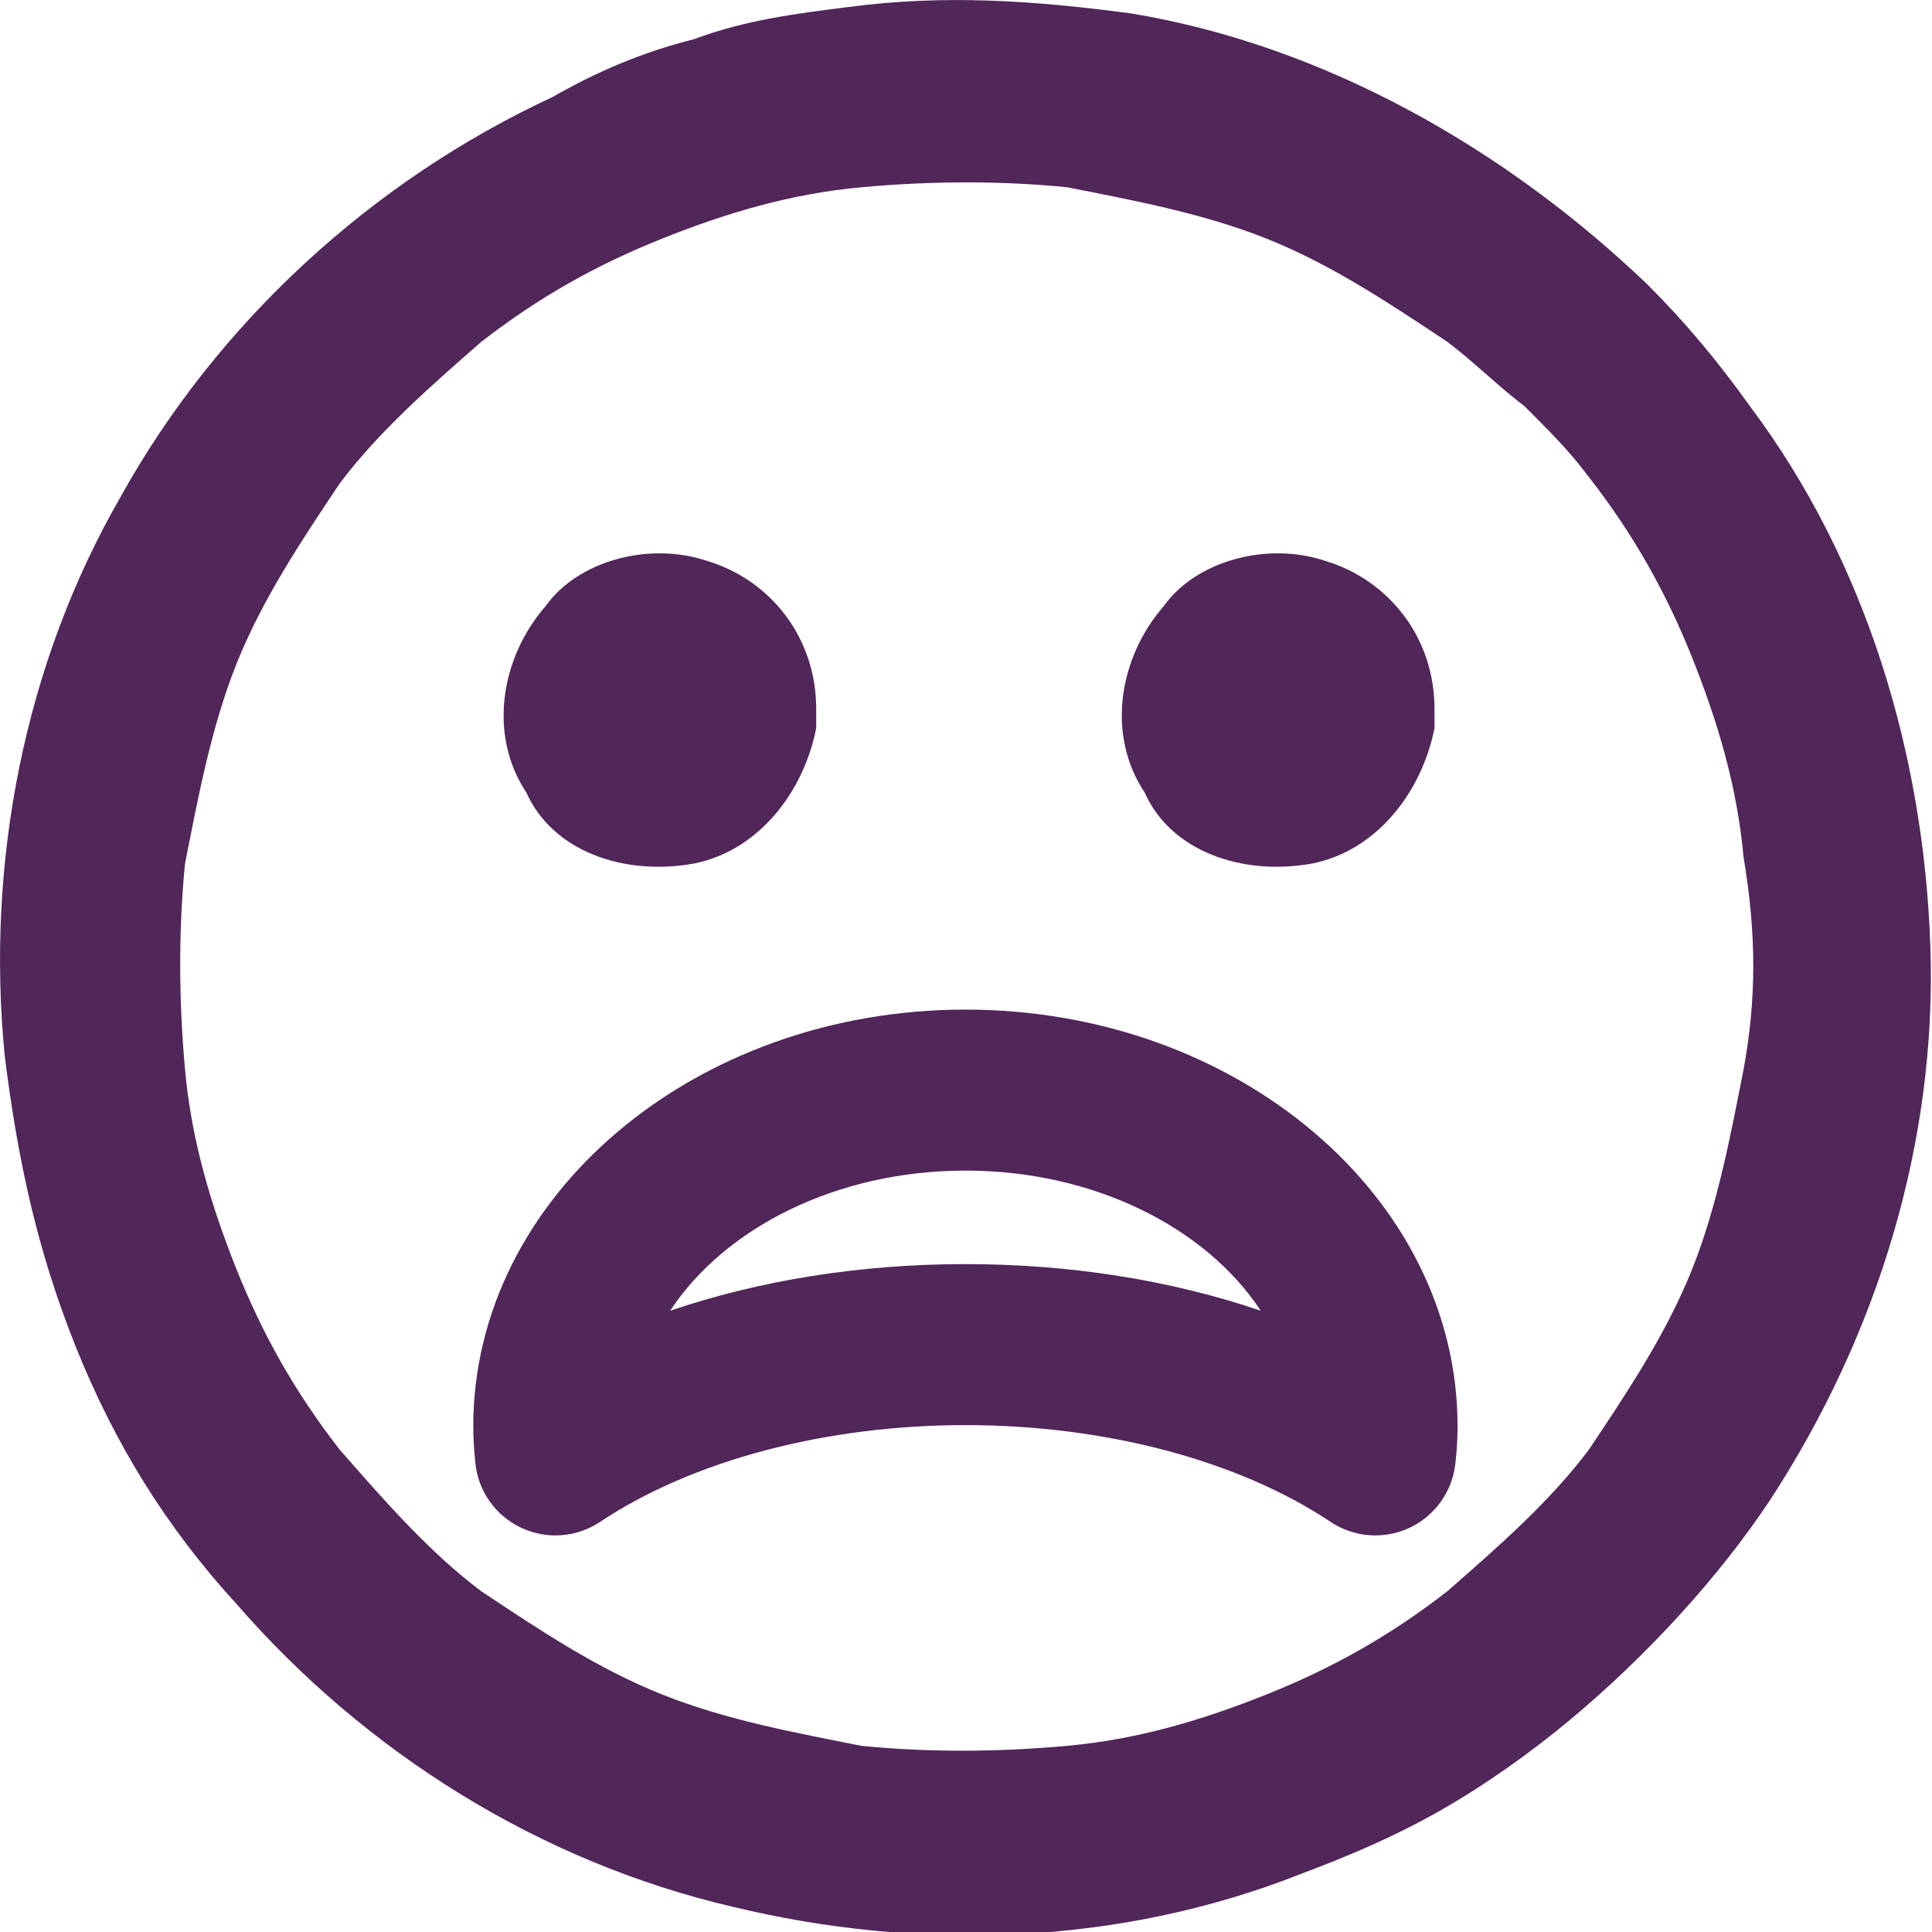 <?xml version="1.0" encoding="utf-8"?>
<!-- Generator: Adobe Illustrator 16.0.0, SVG Export Plug-In . SVG Version: 6.00 Build 0)  -->
<!DOCTYPE svg PUBLIC "-//W3C//DTD SVG 1.1//EN" "http://www.w3.org/Graphics/SVG/1.1/DTD/svg11.dtd">
<svg version="1.1" id="Calque_1" xmlns="http://www.w3.org/2000/svg" xmlns:xlink="http://www.w3.org/1999/xlink" x="0px" y="0px"
	 width="30px" height="30px" viewBox="0 0 30 30" enable-background="new 0 0 30 30" xml:space="preserve">
<path id="vbad2" fill="#512659" d="M27.174,6.309c-0.5-0.7-1-1.3-1.6-1.899c-2.199-2.101-5-3.7-8-4.2c-1.5-0.2-2.9-0.3-4.4-0.101
	c-0.799,0.101-1.6,0.2-2.398,0.5c-0.801,0.2-1.5,0.5-2.201,0.9c-2.799,1.3-5.199,3.5-6.699,6.2c-1.5,2.6-2.1,5.7-1.801,8.7
	c0.201,1.6,0.5,3,1.1,4.5c0.602,1.5,1.4,2.8,2.5,4c2,2.3,4.701,4,7.701,4.699c2.9,0.7,6,0.601,8.798-0.5c0.801-0.3,1.5-0.6,2.201-1
	c0.699-0.399,1.4-0.899,2-1.399c1.199-1,2.299-2.2,3.1-3.4c1.699-2.6,2.6-5.6,2.5-8.6S28.975,8.709,27.174,6.309z M27.074,16.608
	c-0.199,1-0.4,2.101-0.799,3.101c-0.4,1-1,1.899-1.602,2.8c-0.6,0.8-1.398,1.5-2.199,2.2c-0.9,0.7-1.801,1.2-2.801,1.6
	c-1,0.4-2,0.7-3.1,0.8c-1.099,0.101-2.199,0.101-3.199,0c-1-0.199-2.1-0.399-3.1-0.8c-1-0.399-1.9-1-2.801-1.6
	c-0.801-0.601-1.5-1.4-2.199-2.2c-0.701-0.9-1.201-1.8-1.602-2.8c-0.398-1-0.699-2-0.799-3.101c-0.1-1.1-0.1-2.199,0-3.199
	c0.199-1,0.4-2.101,0.799-3.101c0.4-1,1-1.899,1.602-2.8c0.6-0.8,1.398-1.5,2.199-2.2c0.9-0.7,1.801-1.2,2.801-1.6
	c1-0.4,2-0.7,3.1-0.8c1.1-0.101,2.199-0.101,3.199,0c1,0.199,2.1,0.399,3.1,0.8c1,0.399,1.9,1,2.801,1.6c0.4,0.3,0.801,0.7,1.199,1
	c0.4,0.4,0.701,0.7,1,1.101c0.701,0.899,1.201,1.8,1.602,2.8c0.398,1,0.699,2,0.799,3.1C27.275,14.509,27.275,15.509,27.074,16.608z
	 M20.375,13.409c1-0.2,1.699-1.101,1.9-2.101v-0.3c0-1.1-0.701-2-1.701-2.3c-0.9-0.3-2,0-2.5,0.7c-0.699,0.8-0.9,2-0.299,2.899
	C18.174,13.209,19.275,13.608,20.375,13.409z M10.776,13.409c1-0.2,1.699-1.101,1.898-2.101v-0.3c0-1.1-0.699-2-1.699-2.3
	c-0.9-0.3-2,0-2.5,0.7c-0.699,0.8-0.9,2-0.301,2.899C8.575,13.209,9.674,13.608,10.776,13.409z M14.992,15.677
	c-4.214,0-7.643,2.903-7.643,6.472c0,0.191,0.014,0.38,0.032,0.567c0.044,0.438,0.313,0.818,0.71,1.006
	c0.17,0.08,0.353,0.12,0.534,0.12c0.243,0,0.484-0.071,0.693-0.21c1.434-0.955,3.501-1.503,5.673-1.503
	c2.171,0,4.239,0.548,5.671,1.503c0.364,0.243,0.828,0.277,1.224,0.092c0.396-0.186,0.666-0.564,0.713-0.999
	c0.021-0.19,0.034-0.382,0.034-0.576C22.634,18.58,19.205,15.677,14.992,15.677z M14.992,19.629c-1.631,0-3.194,0.251-4.586,0.724
	c0.85-1.29,2.586-2.176,4.586-2.176c2,0,3.736,0.886,4.585,2.176C18.186,19.88,16.622,19.629,14.992,19.629z"/>
</svg>
